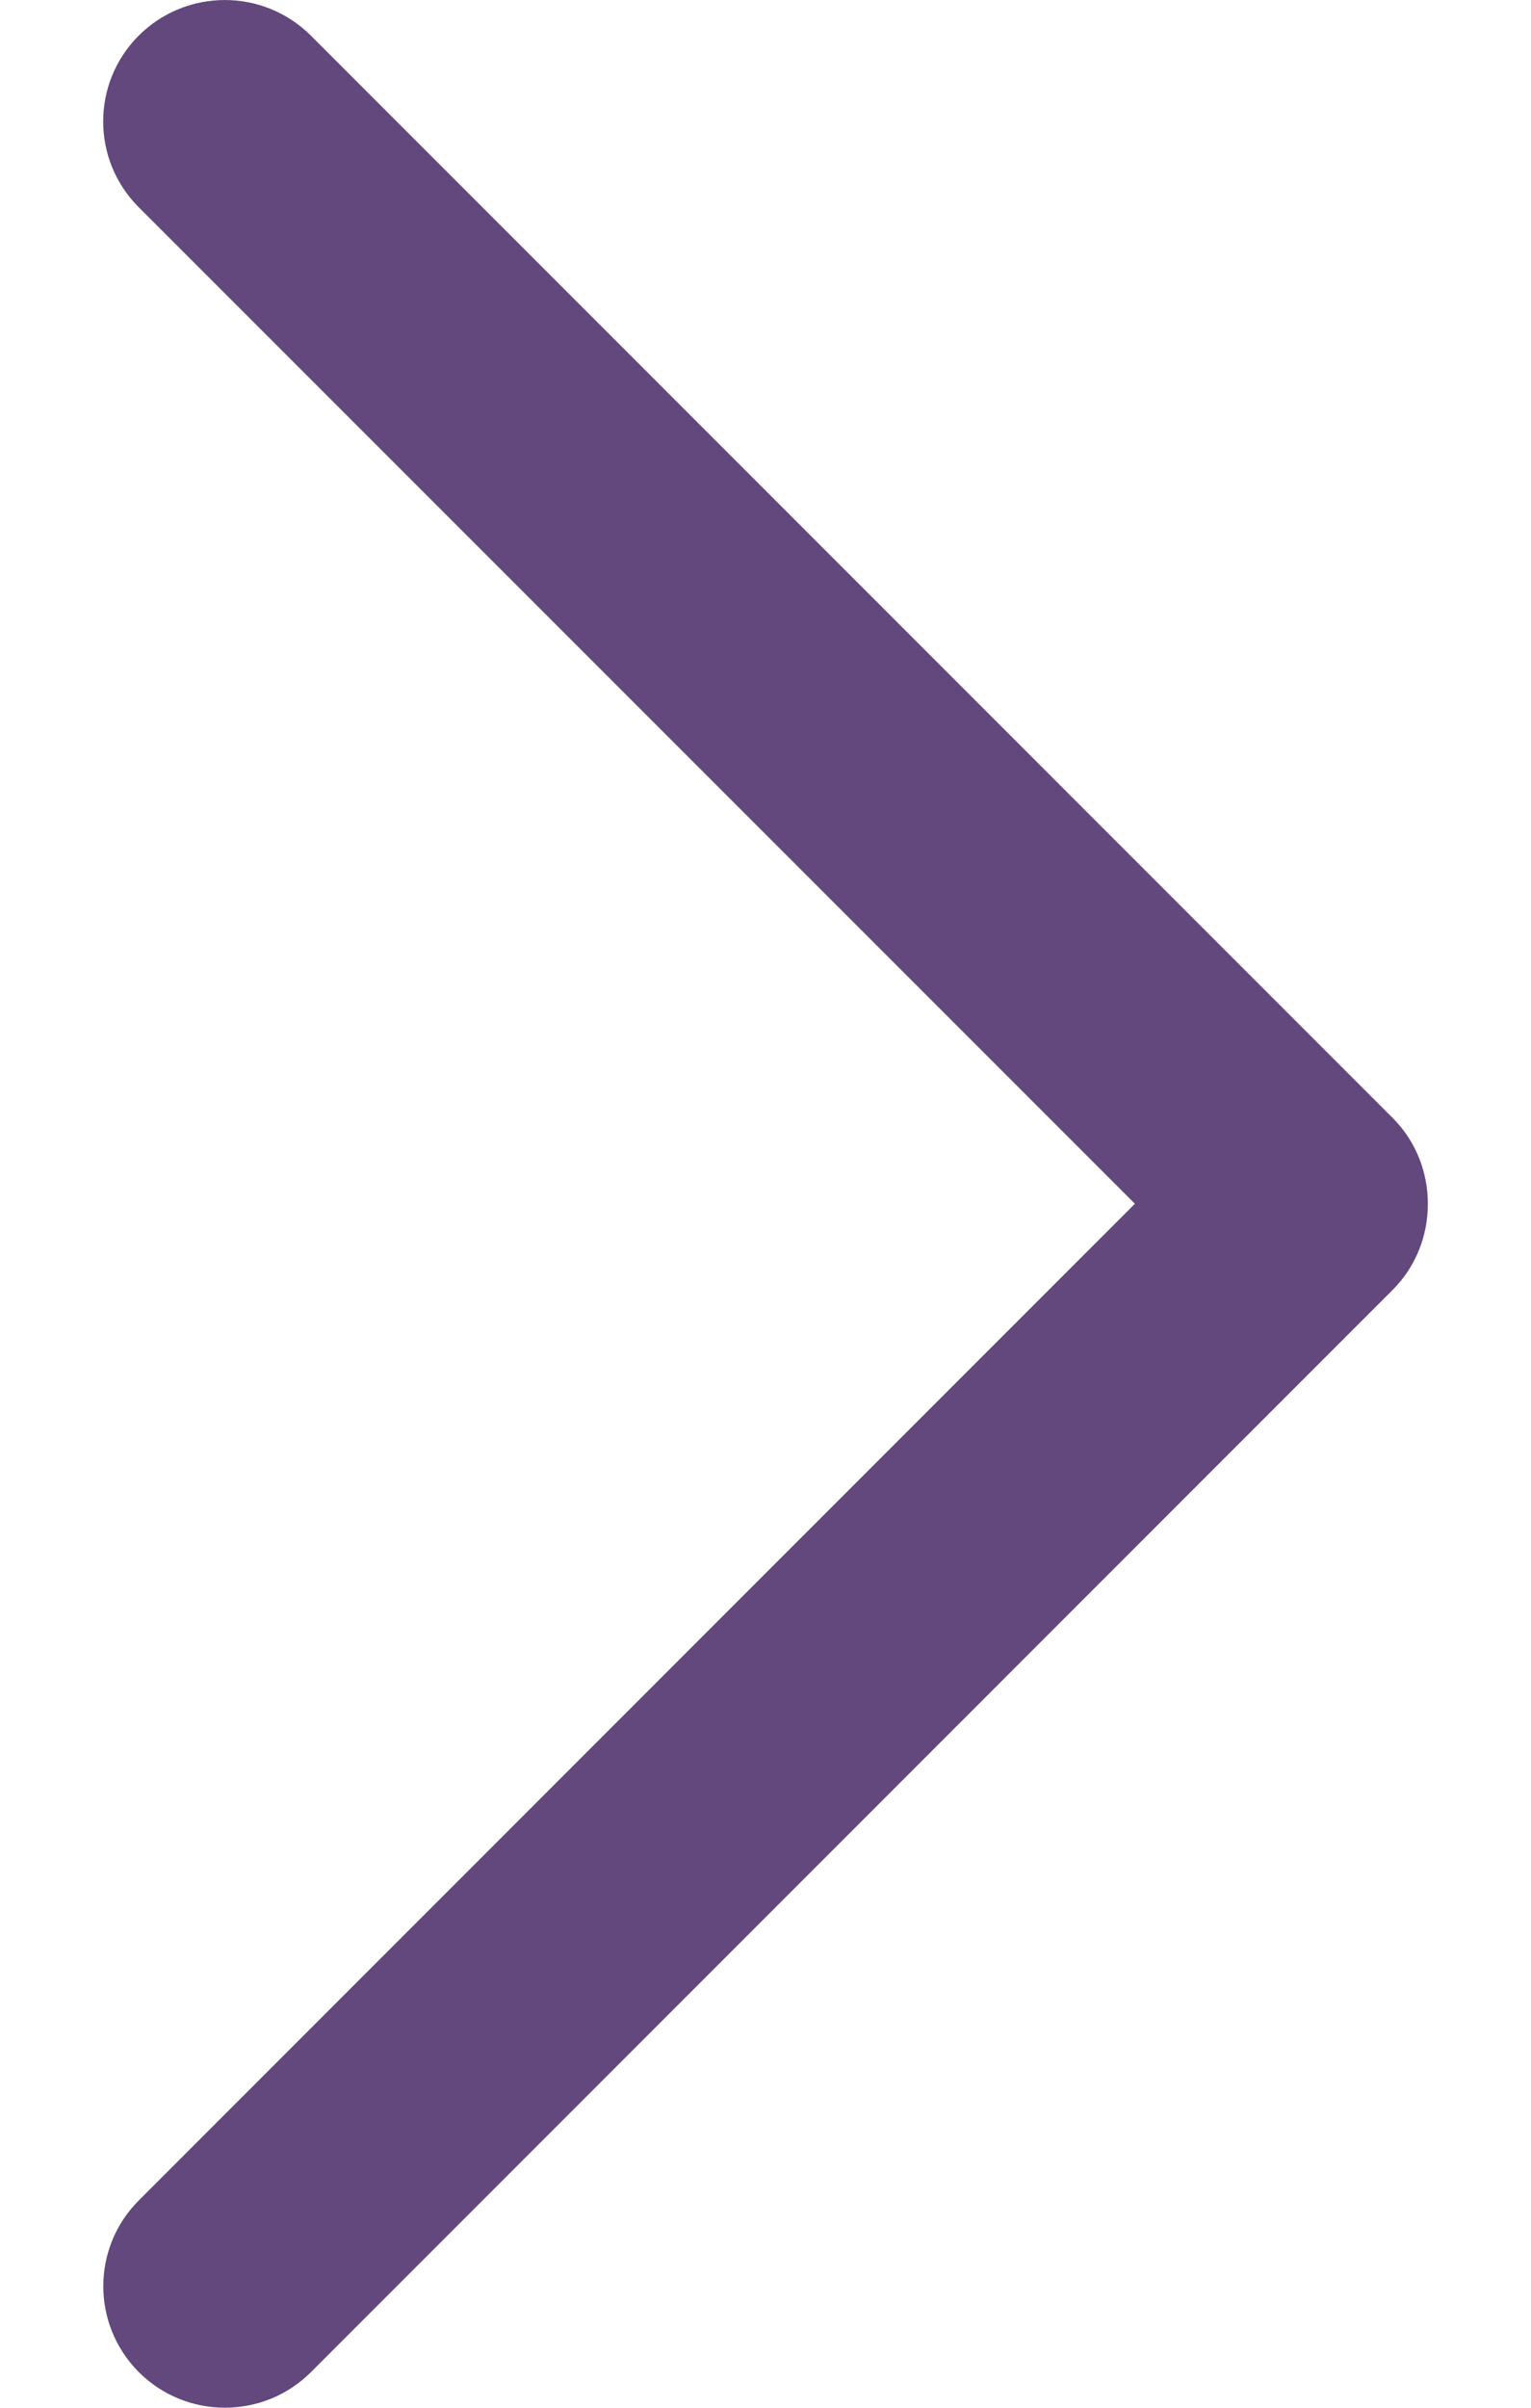 <svg width="14" height="22" viewBox="0 0 14 22" fill="none" xmlns="http://www.w3.org/2000/svg">
<path d="M12.735 10.215L2.842 0.325C2.408 -0.108 1.704 -0.108 1.269 0.325C0.835 0.758 0.835 1.461 1.269 1.894L10.378 10.999L1.27 20.105C0.836 20.538 0.836 21.241 1.27 21.675C1.704 22.108 2.409 22.108 2.843 21.675L12.736 11.785C13.164 11.357 13.164 10.642 12.735 10.215Z" fill="#62487C"/>
</svg>
